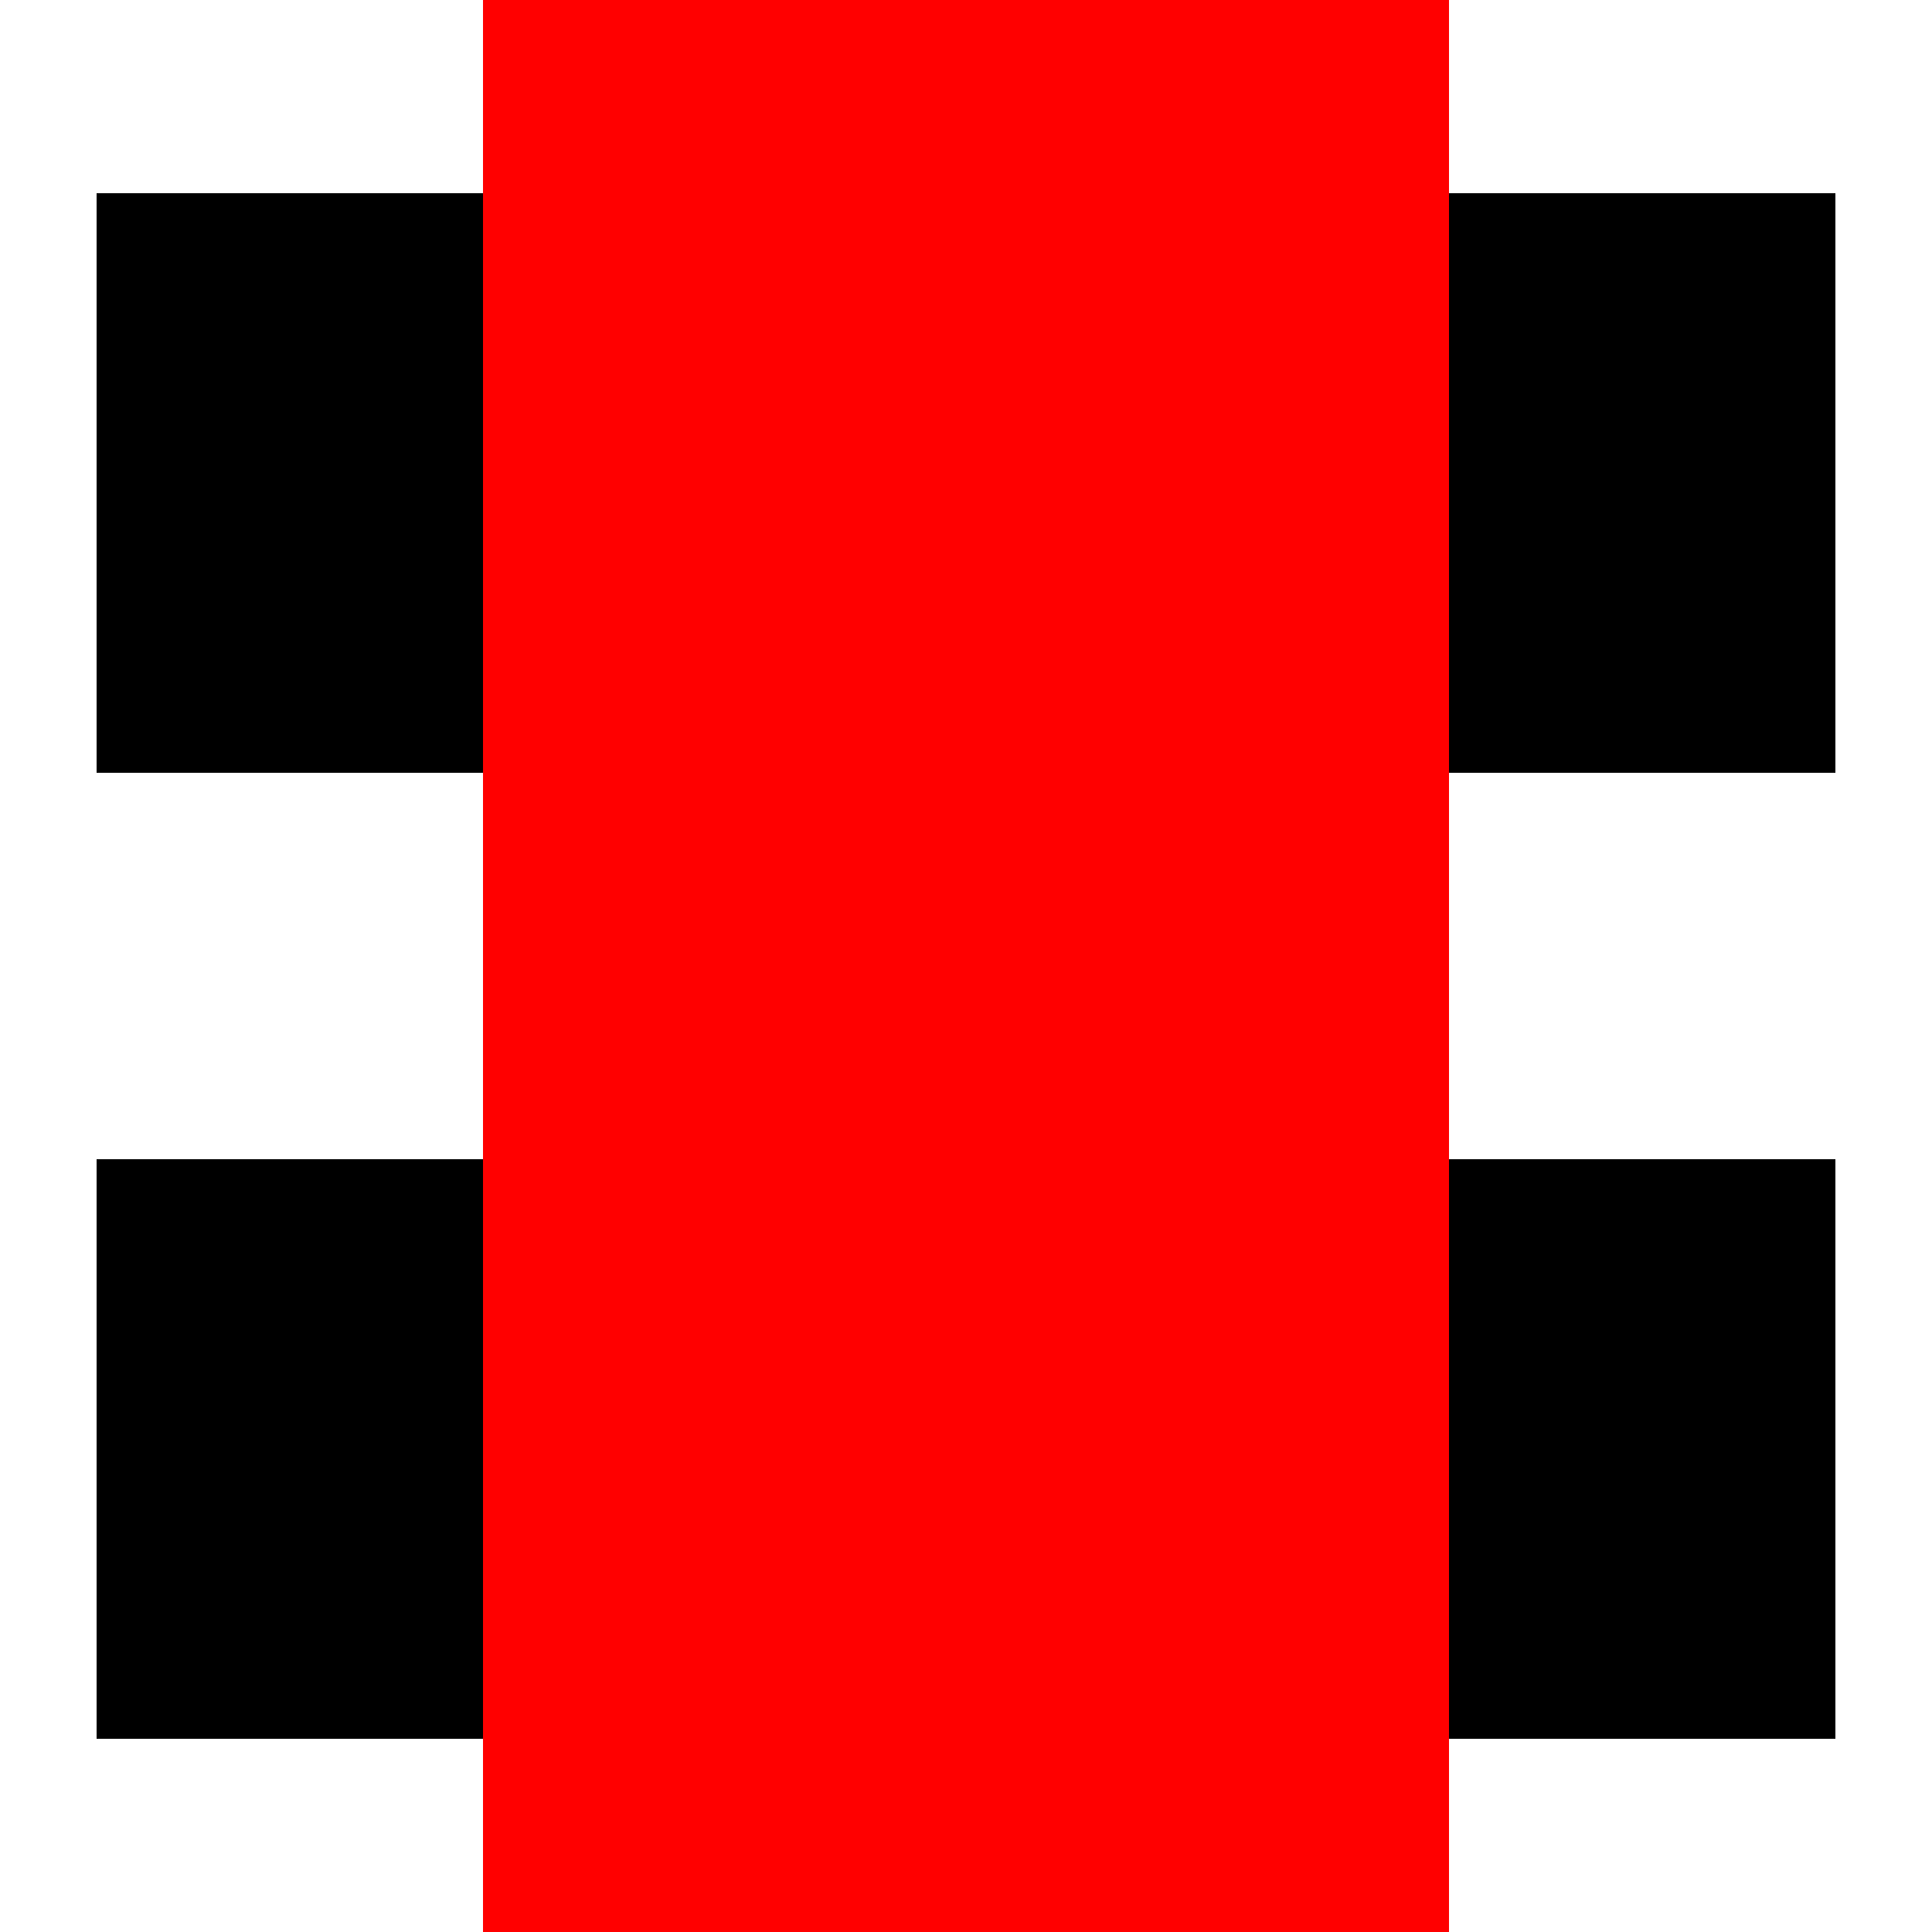 <svg viewBox="0 0 1 1" xmlns="http://www.w3.org/2000/svg" version="1.1">
  <rect fill="red" x="0.25" y="0" width="0.5" height="1" shape-rendering="geometricPrecision"></rect>
  <rect x="0.05" y="0.1" width="0.2" height="0.3" fill="black" shape-rendering="geometricPrecision"></rect>
  <rect x="0.75" y="0.1" width="0.2" height="0.3" fill="black" shape-rendering="geometricPrecision"></rect>
  <rect x="0.05" y="0.6" width="0.2" height="0.3" fill="black" shape-rendering="geometricPrecision"></rect>
  <rect x="0.75" y="0.6" width="0.2" height="0.3" fill="black" shape-rendering="geometricPrecision"></rect>
</svg>
